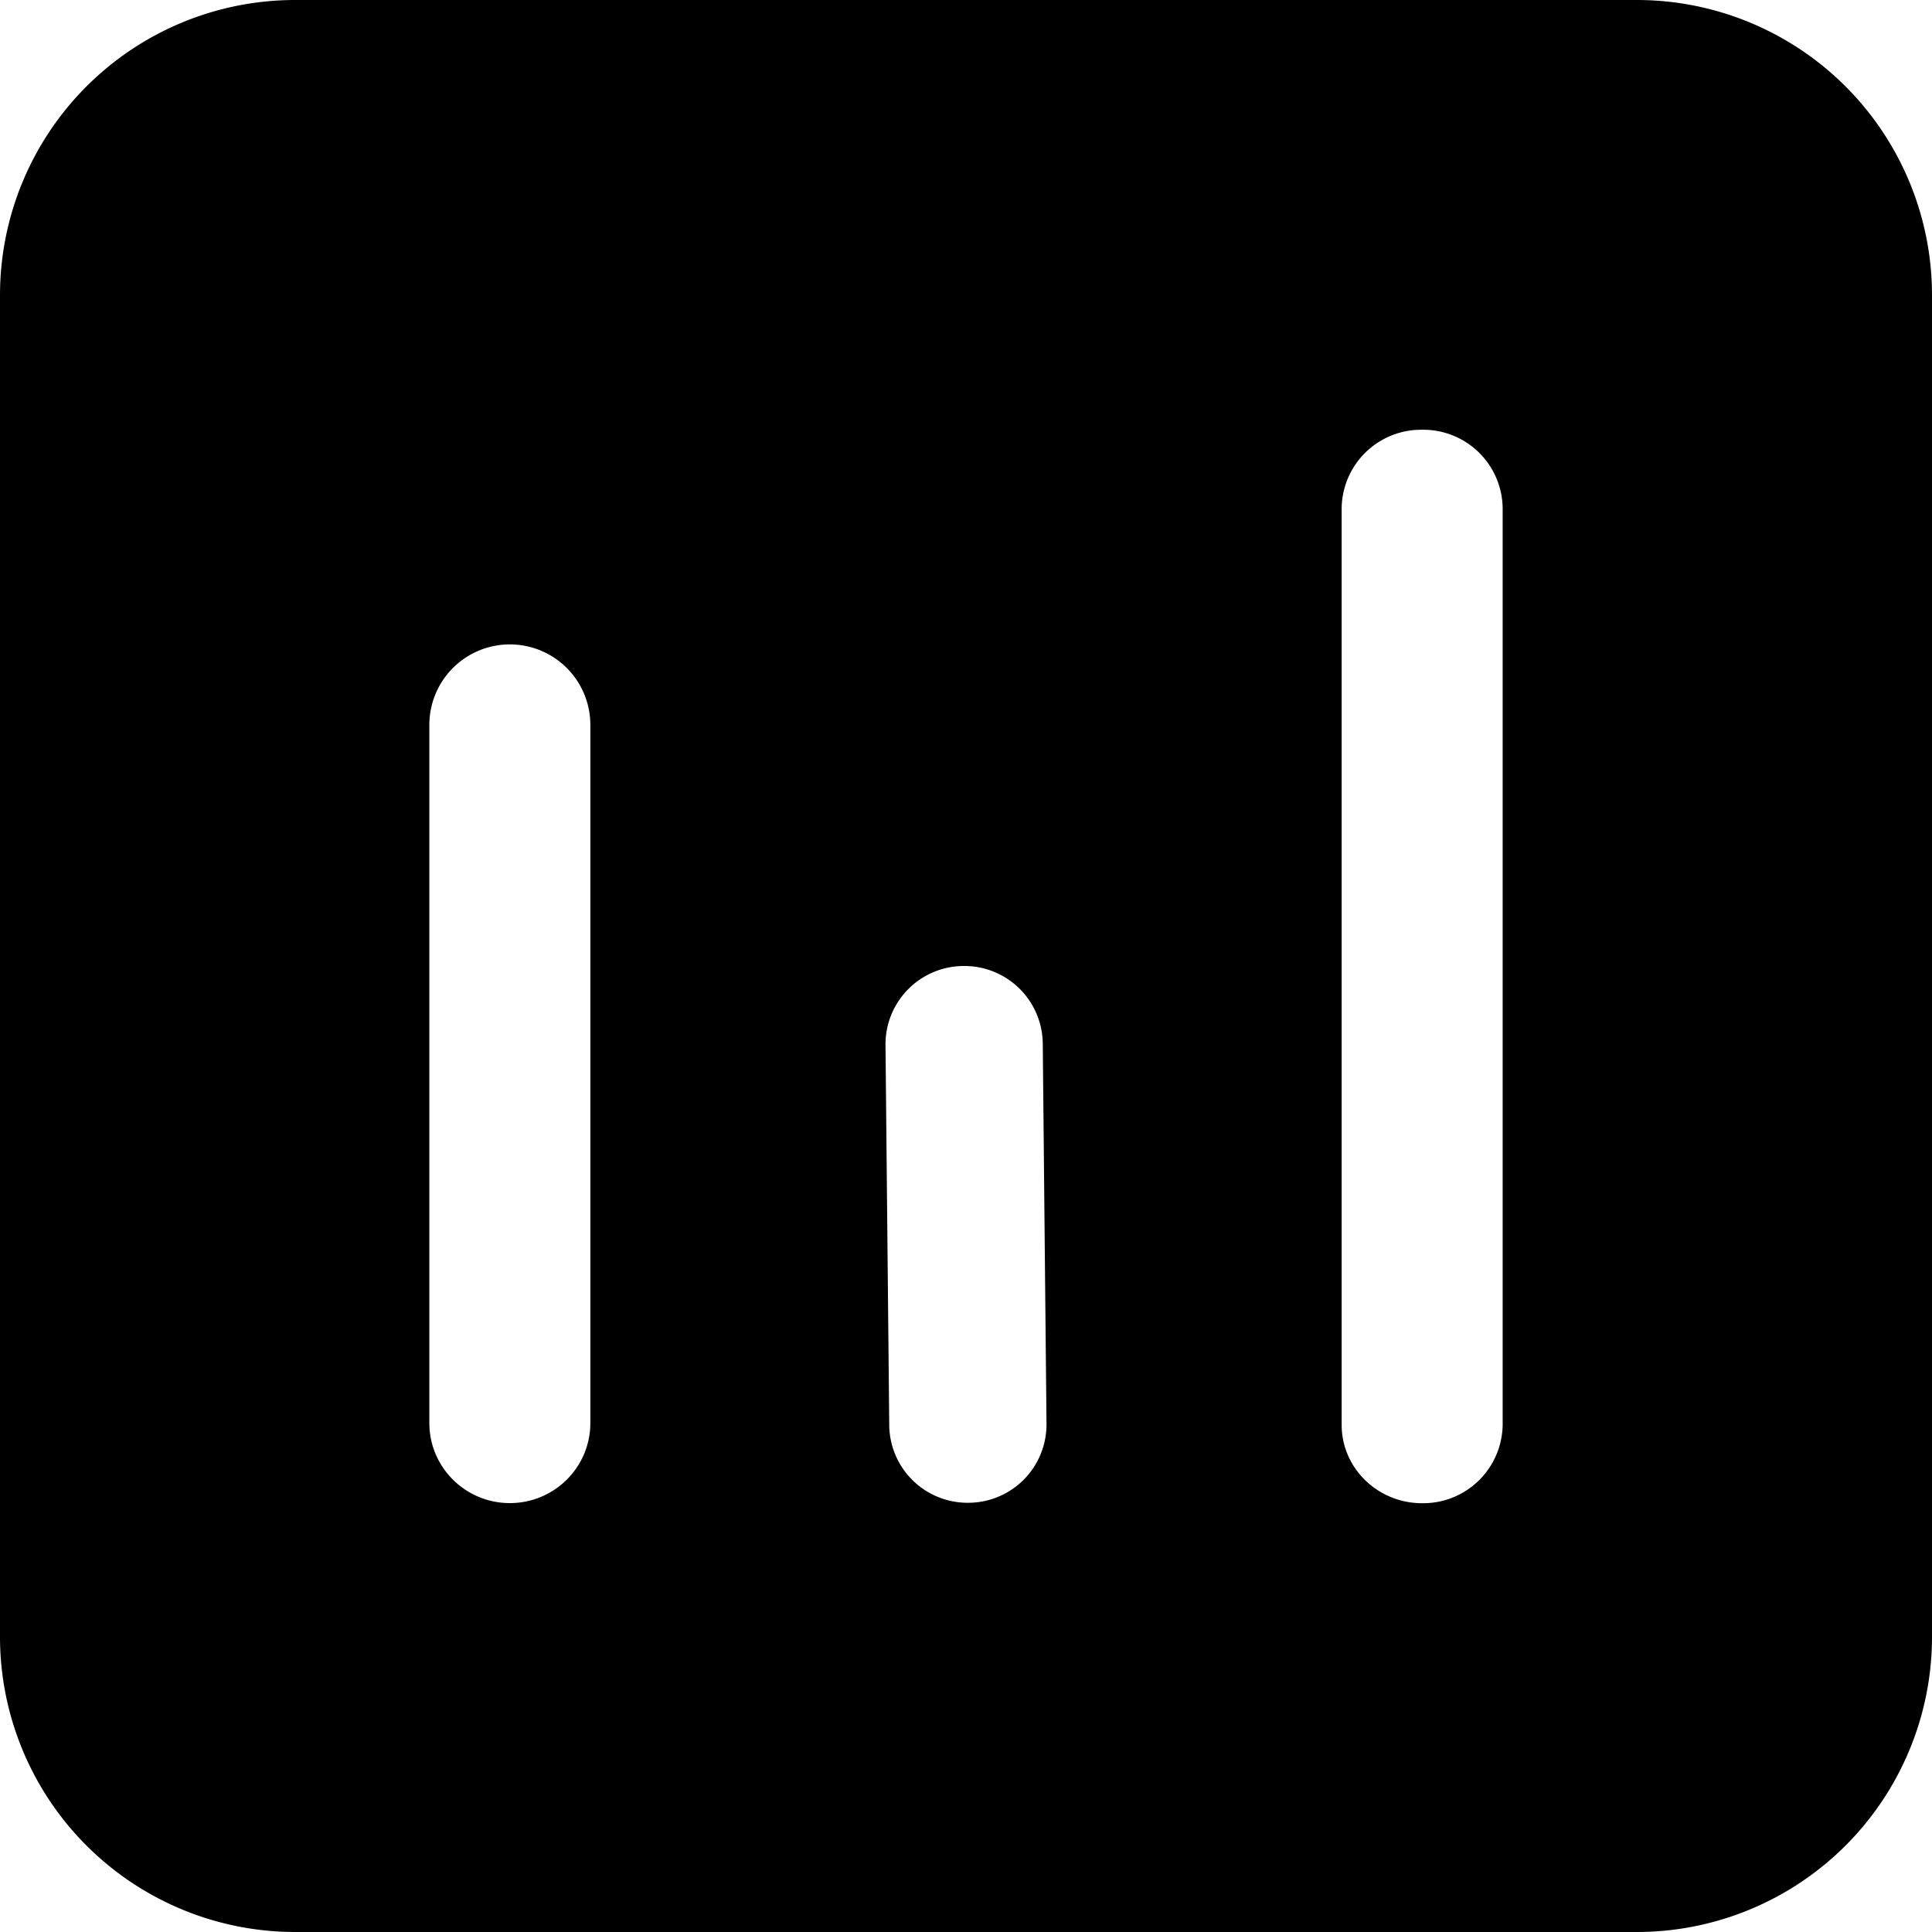 <svg width="48" height="48" fill="none" xmlns="http://www.w3.org/2000/svg"><g clip-path="url(#prefix__clip0_1745_19623)"><path d="M40.667 0A7.333 7.333 0 0148 7.333v33.334A7.333 7.333 0 0140.667 48H7.333A7.334 7.334 0 010 40.667V7.333A7.333 7.333 0 017.333 0h33.334zm-28 16.01a2 2 0 00-2 1.993v17.352c0 1.098.896 1.989 2 1.989s2-.89 2-1.99V18a2 2 0 00-2-1.99zm22.666-5.333a1.975 1.975 0 00-2 1.947V35.4c0 1.075.896 1.947 2 1.947a1.975 1.975 0 002-1.947V12.621a1.972 1.972 0 00-2-1.944zM23.933 24A1.946 1.946 0 0022 25.957l.093 9.459a1.947 1.947 0 001.974 1.92A1.946 1.946 0 0026 35.379l-.093-9.462A1.947 1.947 0 0023.933 24z" fill="#000"/></g><defs><clipPath id="prefix__clip0_1745_19623"><path fill="#fff" d="M0 0h48v48H0z"/></clipPath></defs></svg>